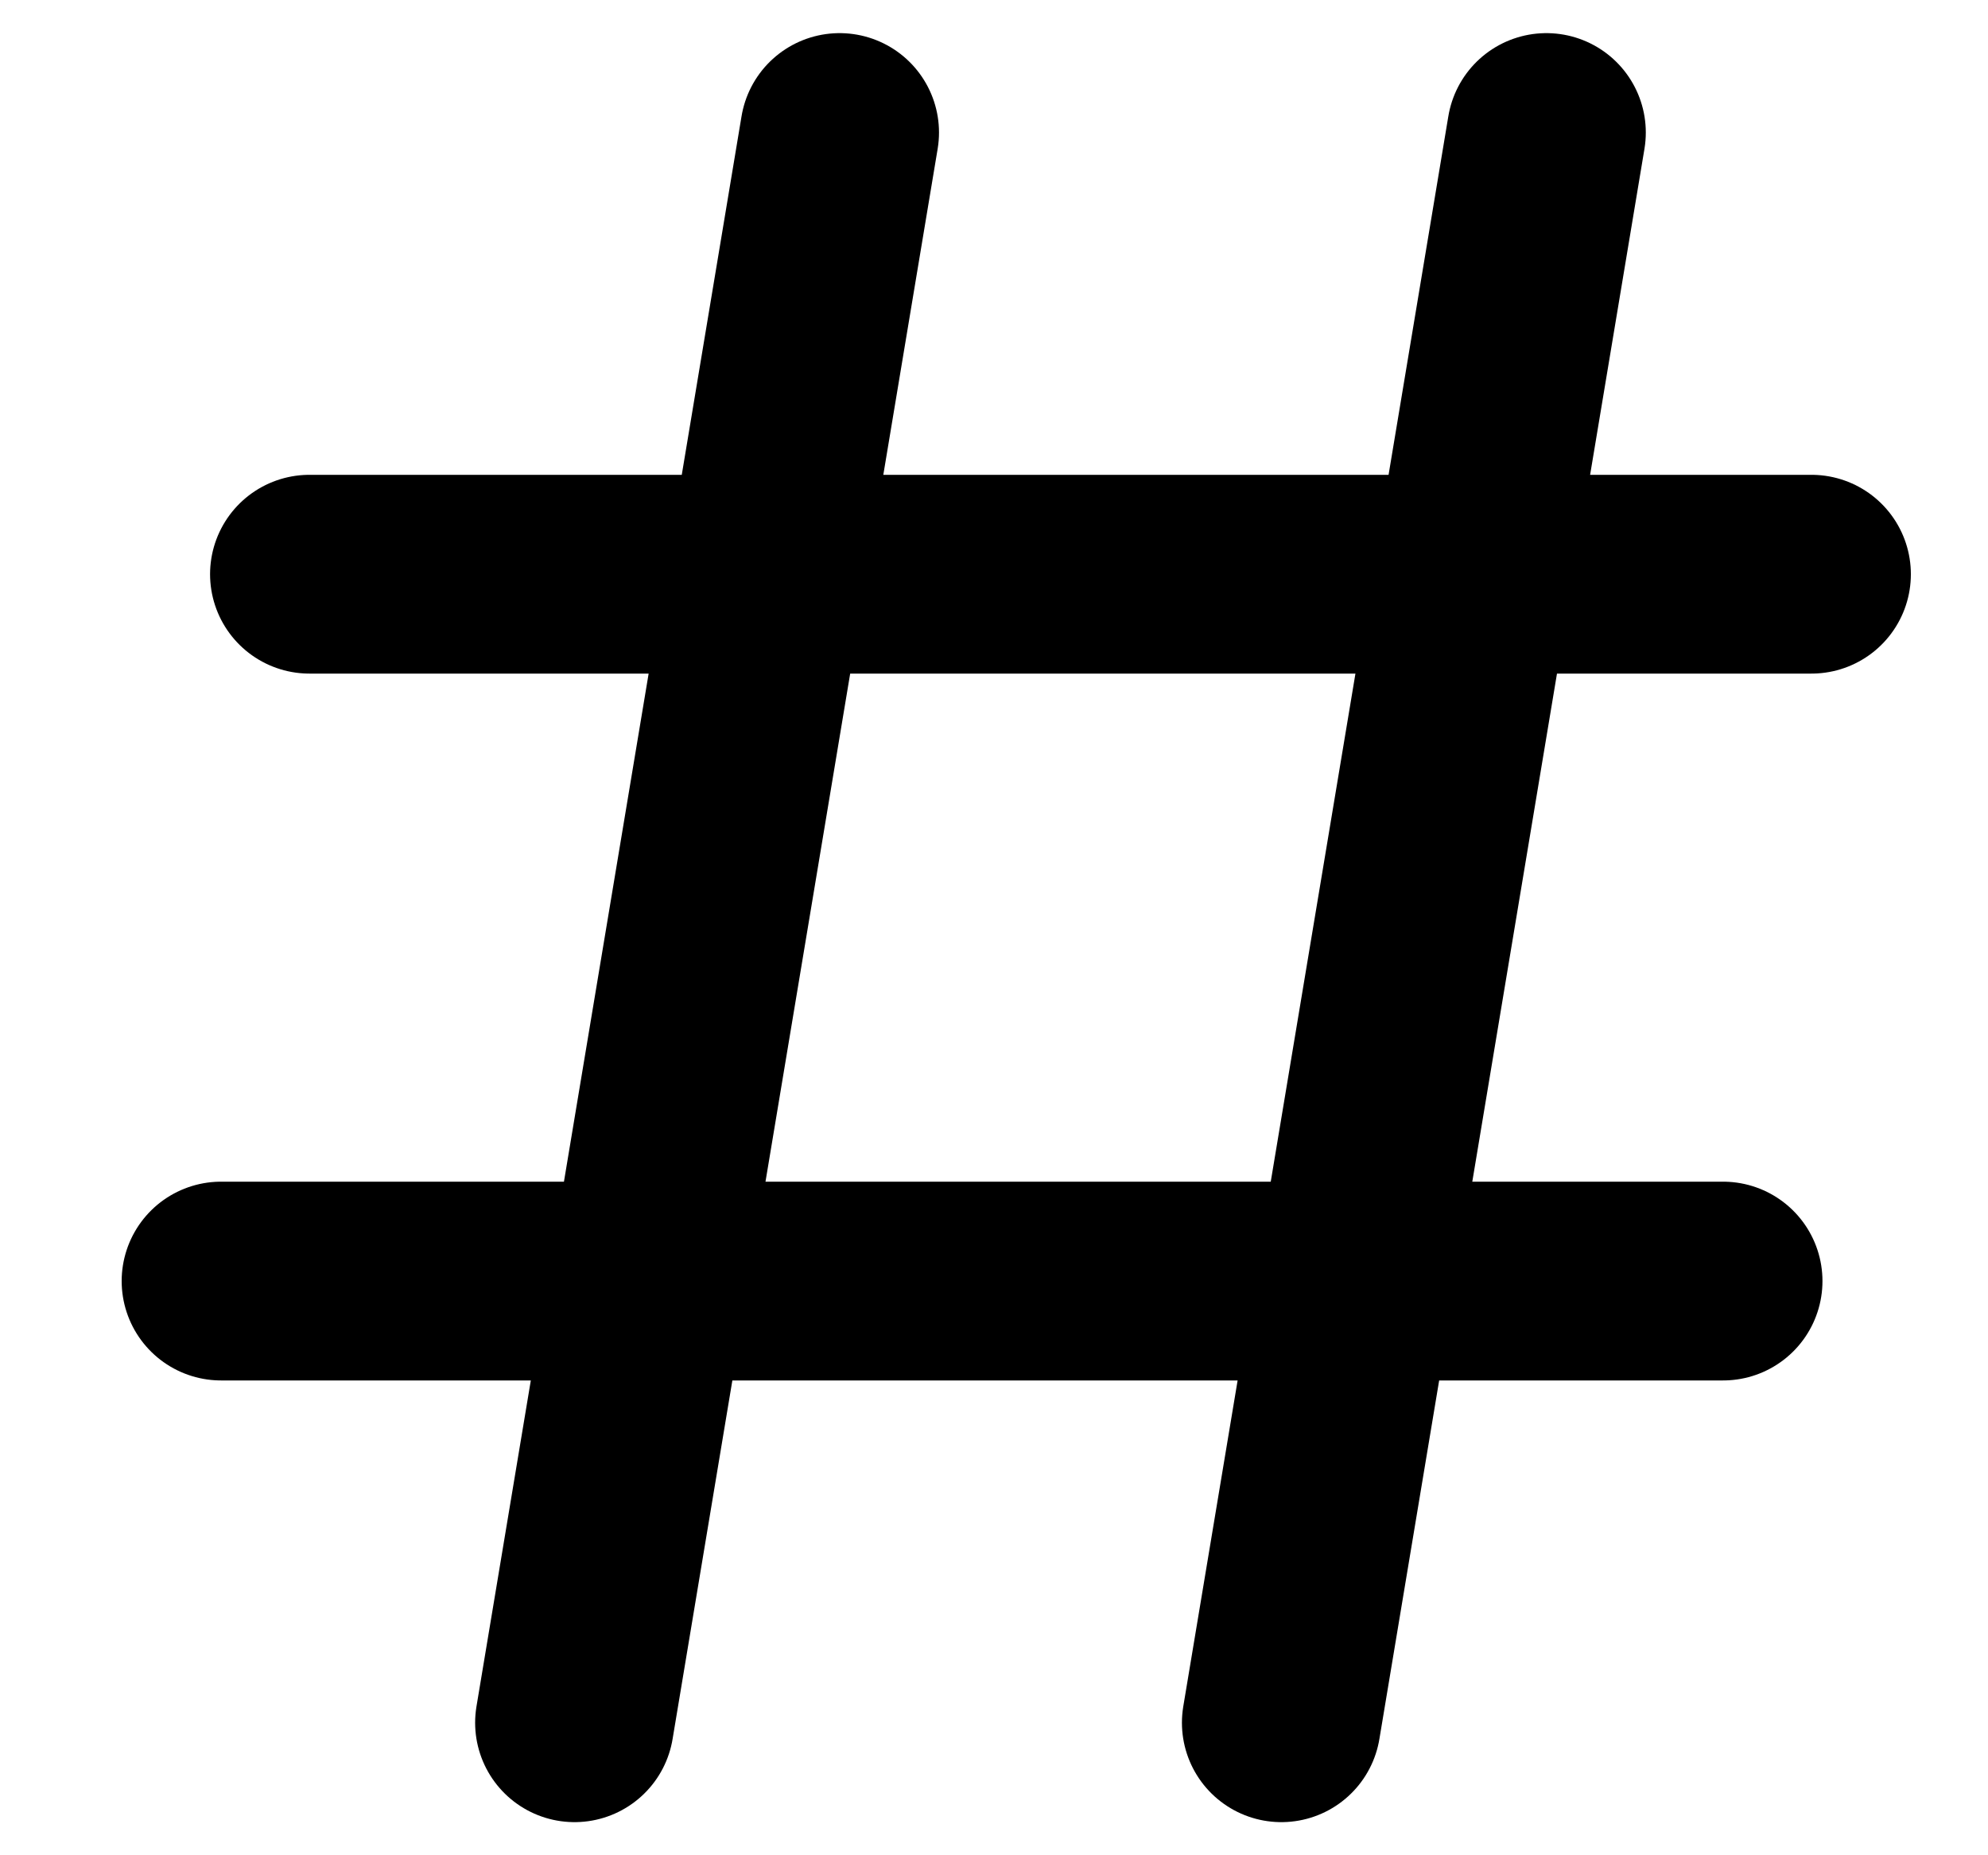 <svg width="15" height="14" viewBox="0 0 15 14" fill="none" xmlns="http://www.w3.org/2000/svg">
<path d="M6.335 1L4.335 13M11.668 1L9.668 13M13.668 4.333H2.335M13.001 9.667H1.668" stroke="black" stroke-width="1.5" stroke-linecap="round" stroke-linejoin="round"/>
</svg>
